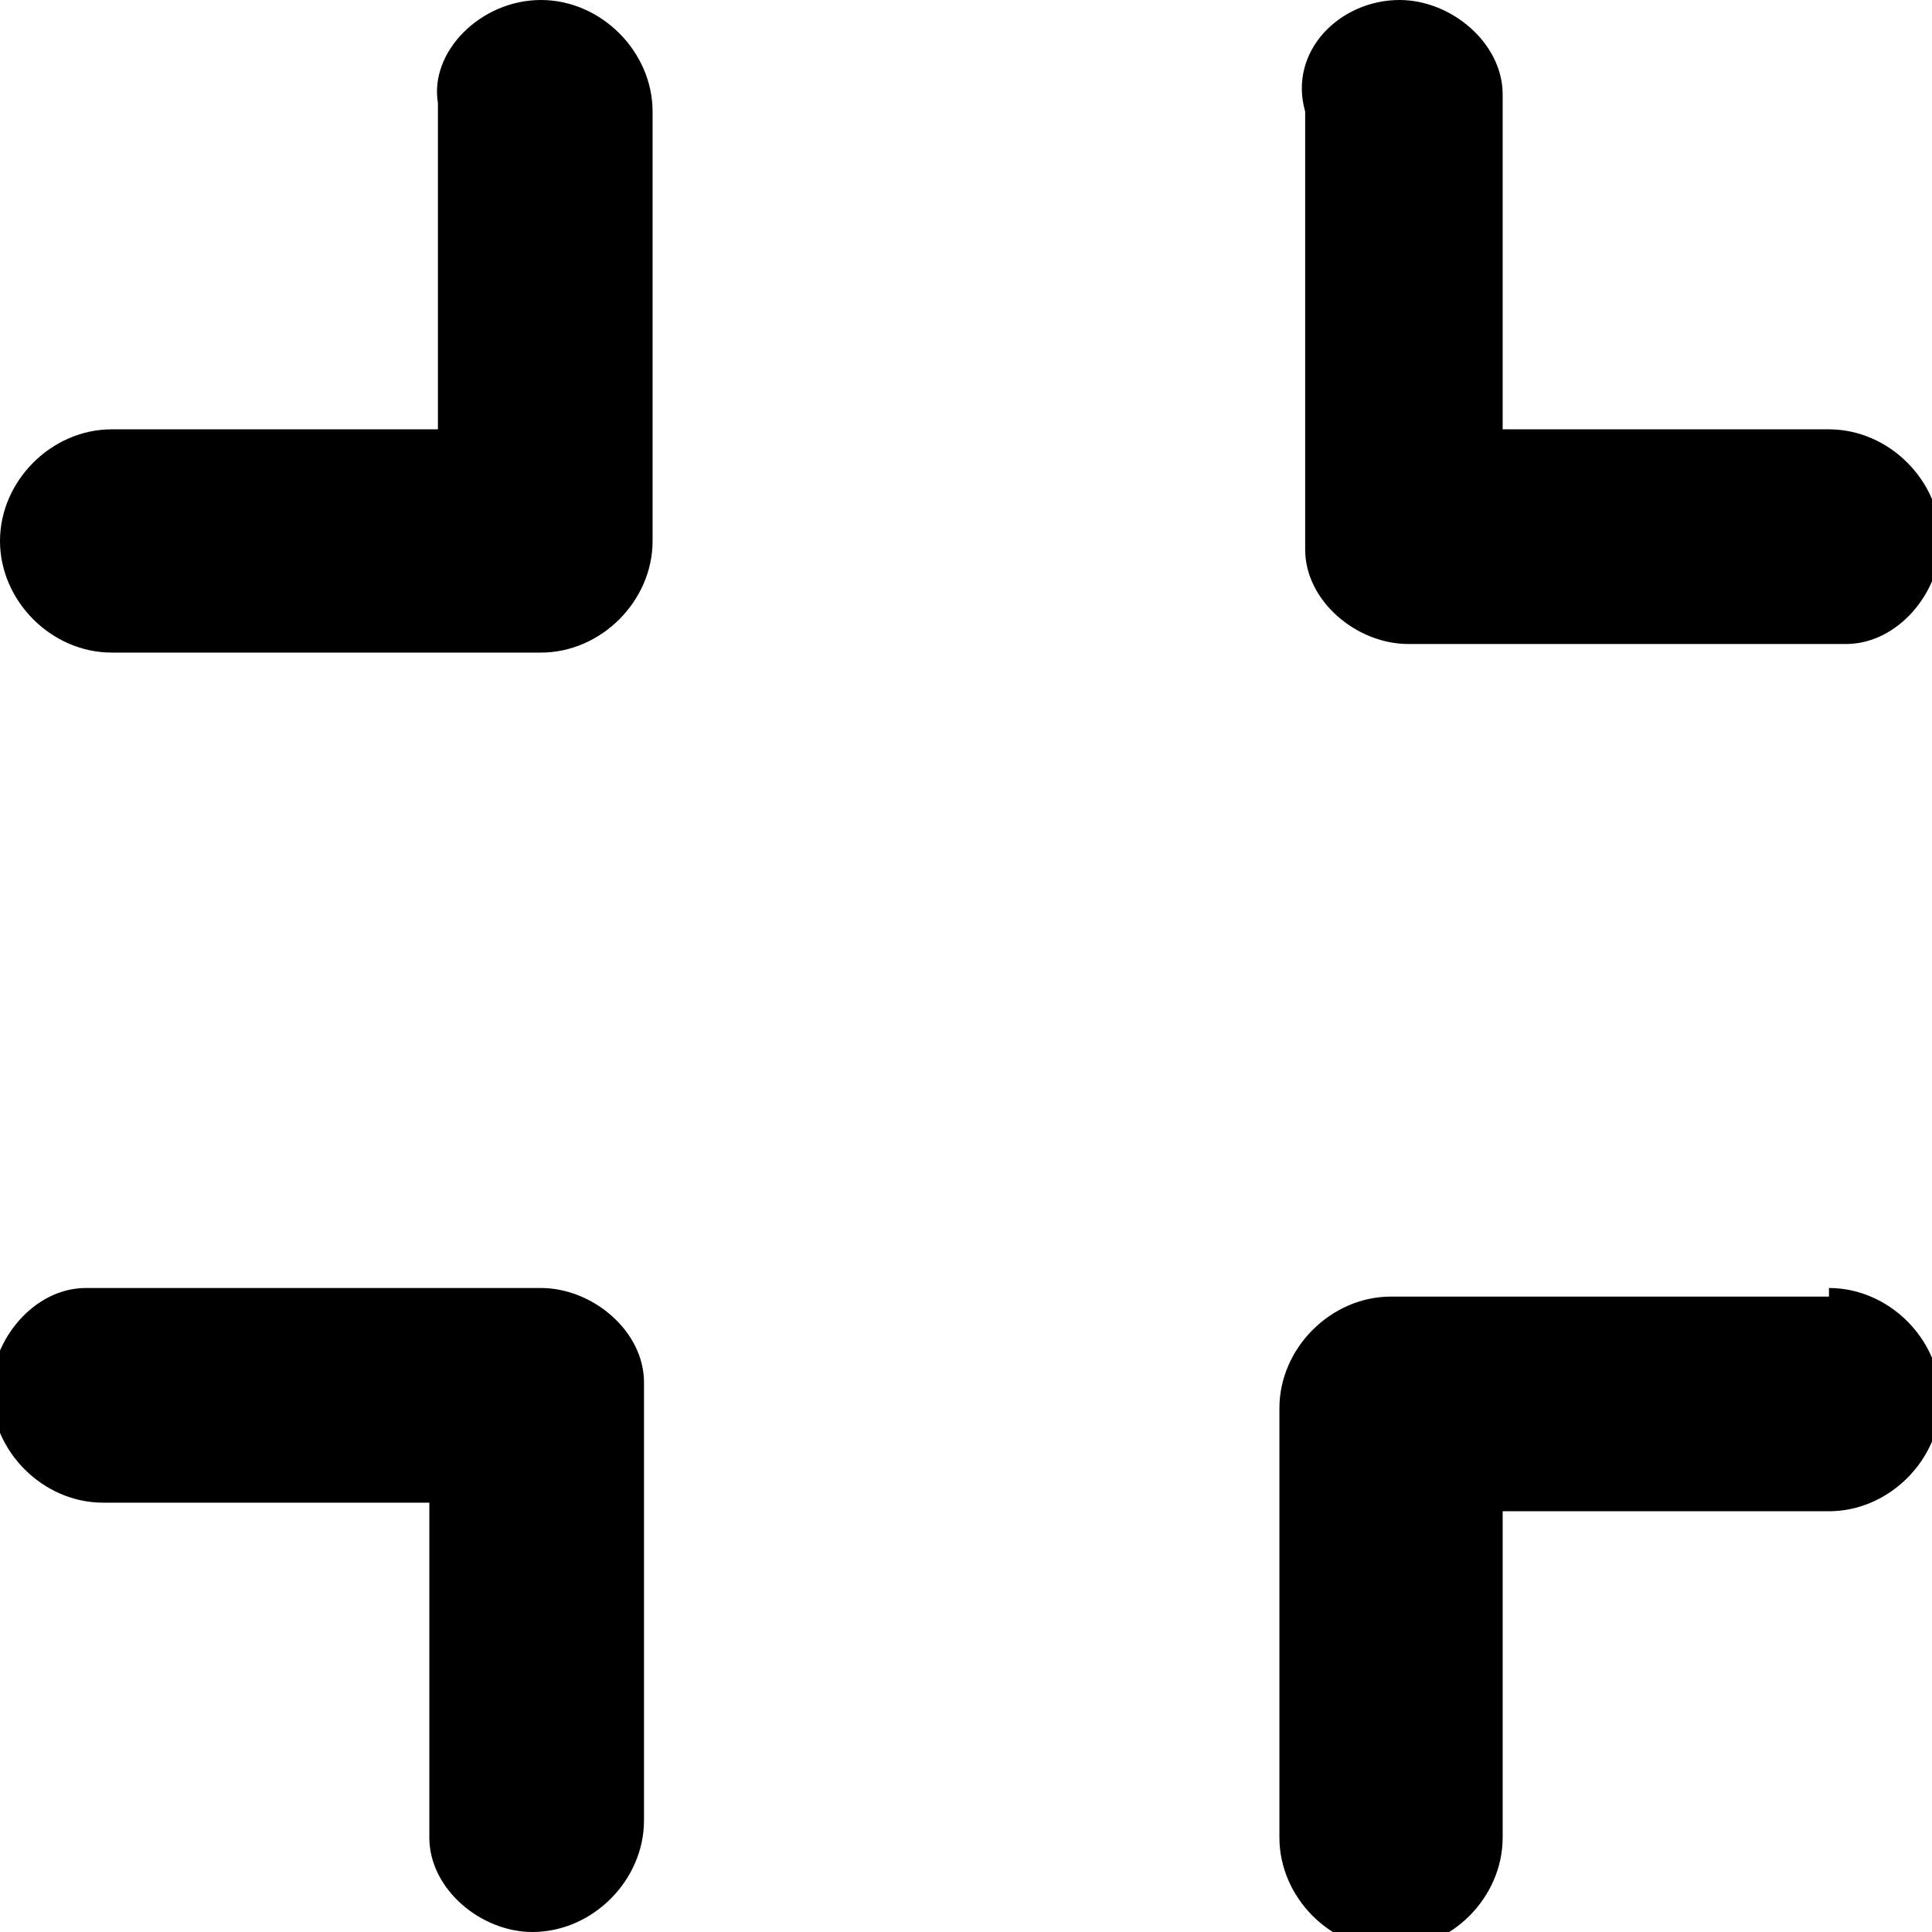 <?xml version="1.0" encoding="utf-8"?>
<!-- Generator: Adobe Illustrator 19.0.1, SVG Export Plug-In . SVG Version: 6.00 Build 0)  -->
<svg version="1.1" id="Шар_1" xmlns="http://www.w3.org/2000/svg" xmlns:xlink="http://www.w3.org/1999/xlink" x="0px" y="0px"
	 viewBox="-284.3 409.6 22.5 22.5" style="enable-background:new -284.3 409.6 22.5 22.5;" xml:space="preserve">
<path d="M-263,424.6c0.7,0,1.3,0.6,1.3,1.3s-0.6,1.3-1.3,1.3h-3.8v3.8c0,0.7-0.6,1.3-1.3,1.3s-1.3-0.6-1.3-1.3v-5
	c0-0.7,0.6-1.3,1.3-1.3H-263z M-283,424.6h5c0.6,0,1.2,0.5,1.2,1.1l0,0.1v5c0,0.7-0.6,1.3-1.3,1.3c-0.6,0-1.2-0.5-1.2-1.1l0-0.1
	v-3.8h-3.8c-0.7,0-1.3-0.6-1.3-1.3c0-0.6,0.5-1.2,1.1-1.2L-283,424.6h5H-283z M-268,409.6c0.6,0,1.2,0.5,1.2,1.1l0,0.1v3.8h3.8
	c0.7,0,1.3,0.6,1.3,1.3c0,0.6-0.5,1.2-1.1,1.2l-0.1,0h-5c-0.6,0-1.2-0.5-1.2-1.1l0-0.1v-5C-269.3,410.2-268.7,409.6-268,409.6z
	 M-278,409.6c0.7,0,1.3,0.6,1.3,1.3v5c0,0.7-0.6,1.3-1.3,1.3h-5c-0.7,0-1.3-0.6-1.3-1.3s0.6-1.3,1.3-1.3h3.8v-3.8
	C-279.3,410.2-278.7,409.6-278,409.6z"/>
</svg>
